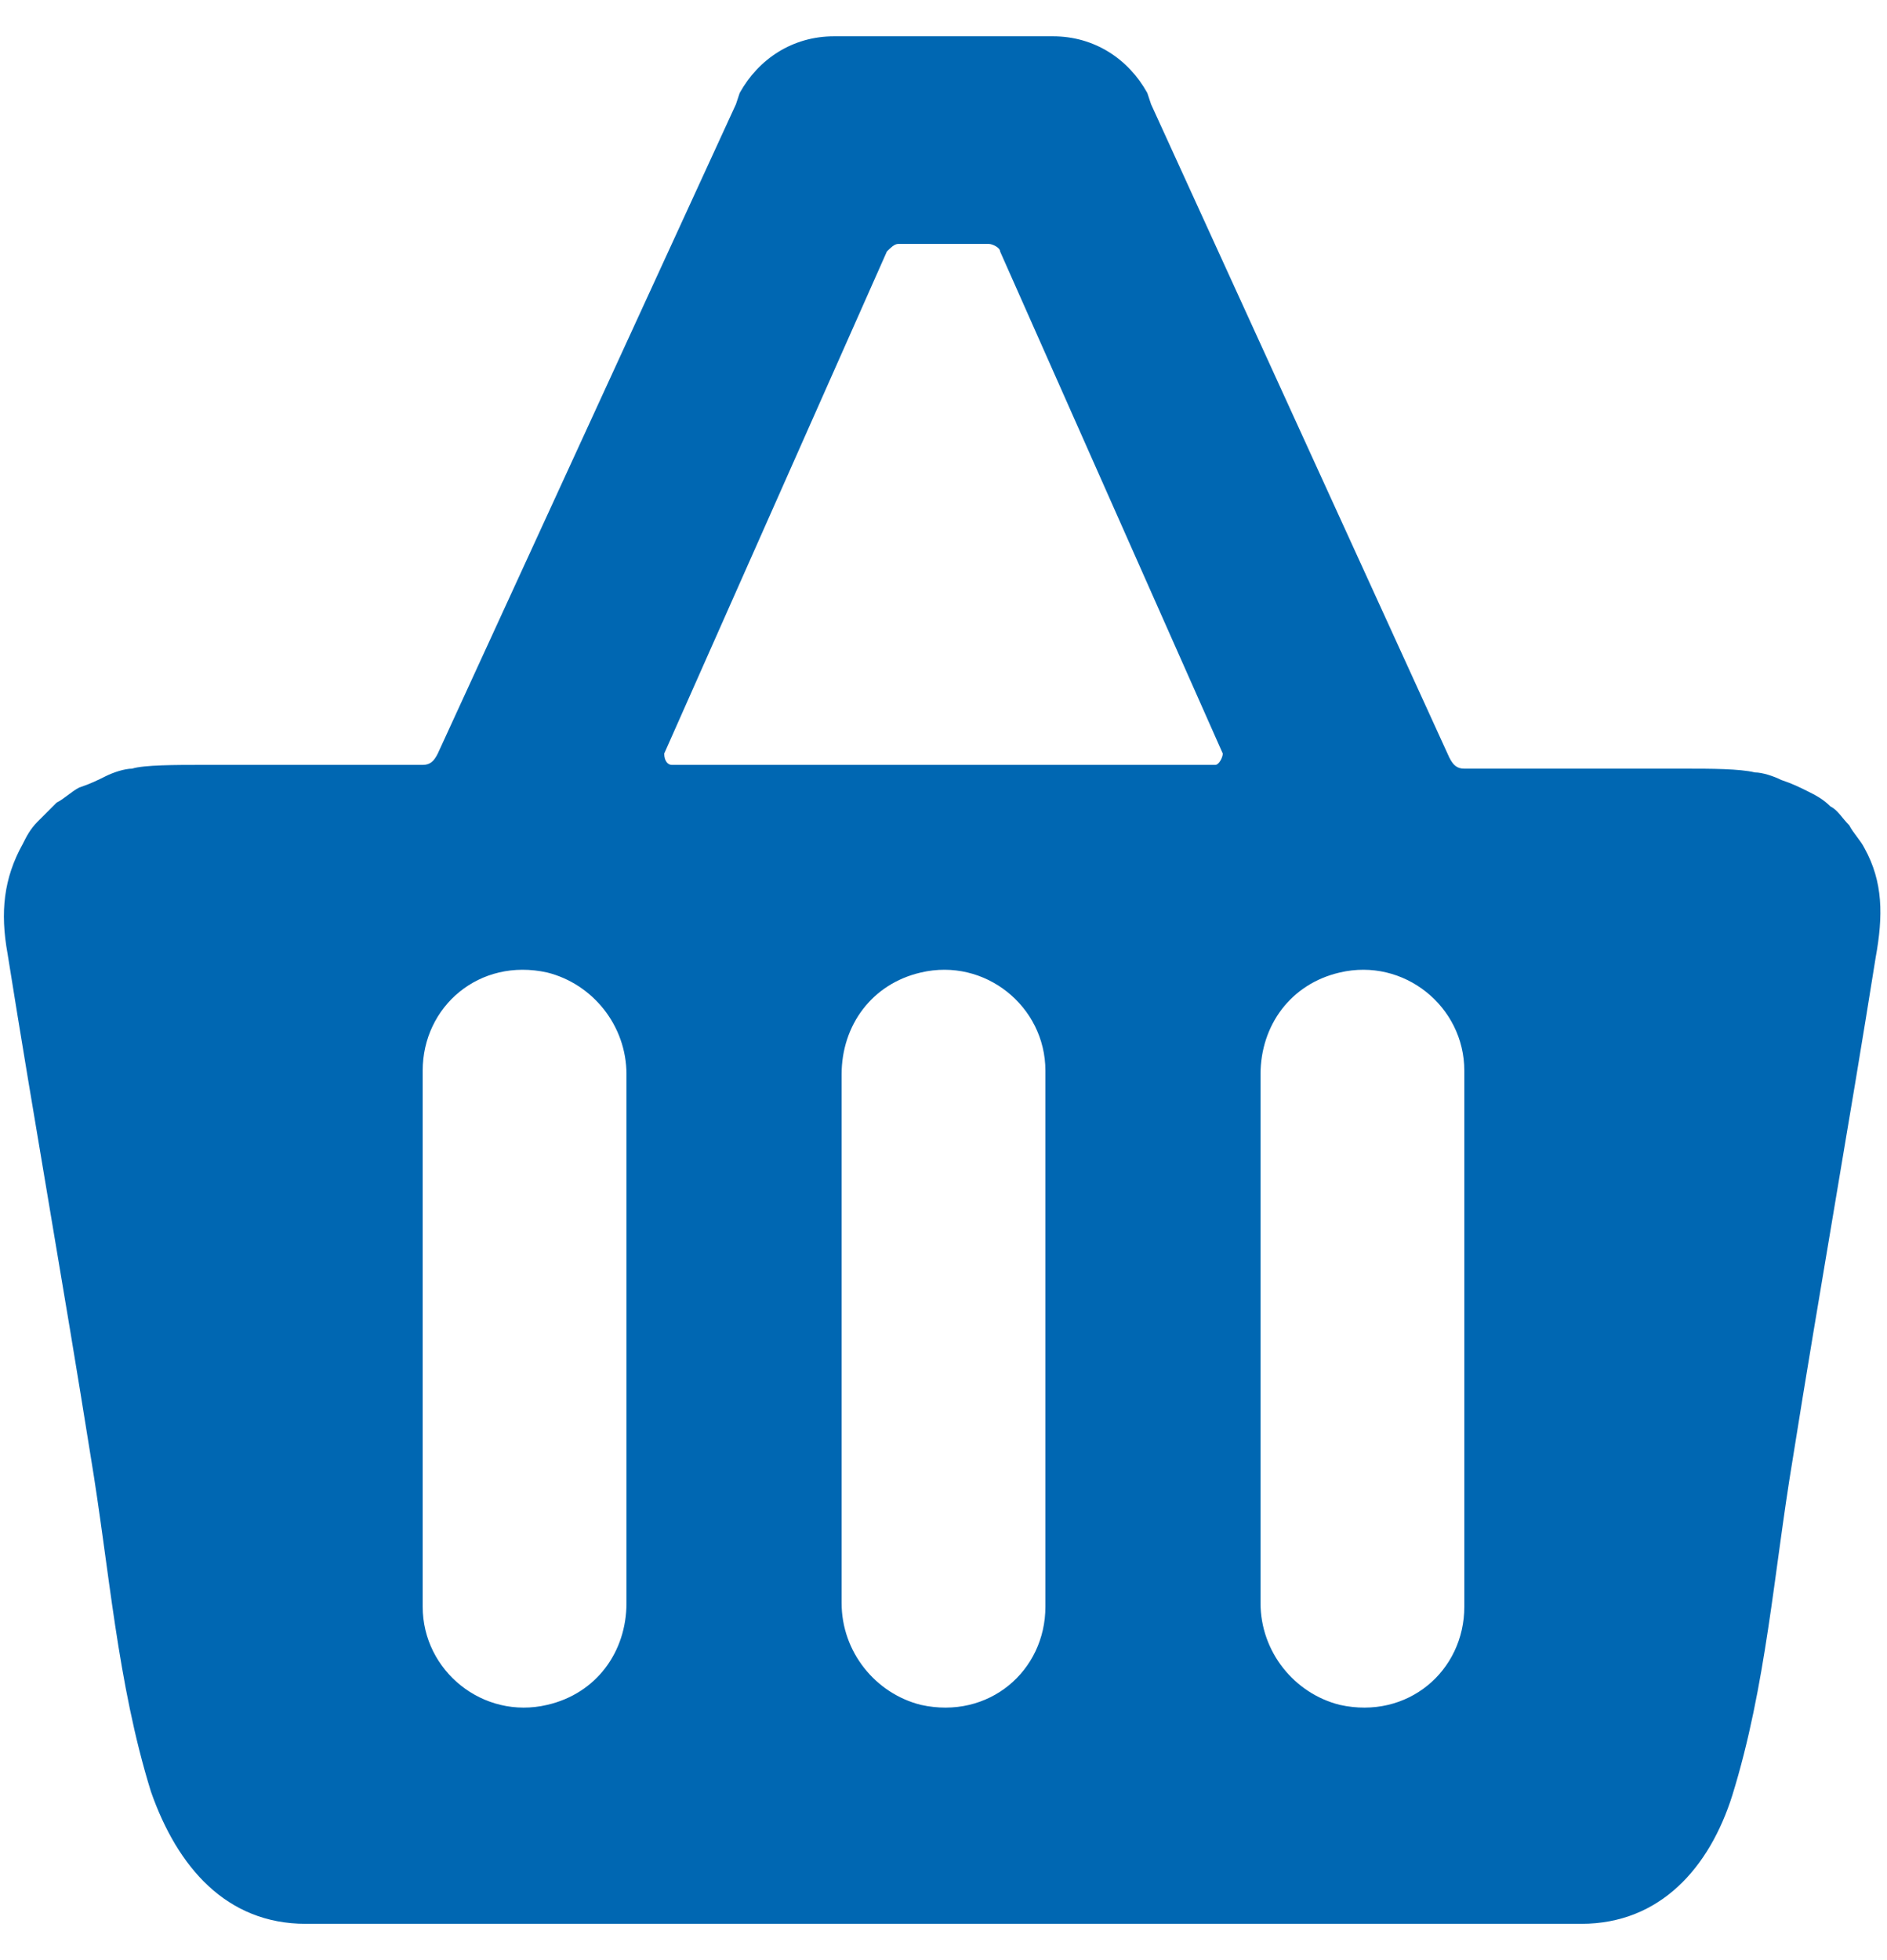 <svg width="26" height="27" viewBox="0 0 26 27" fill="none" xmlns="http://www.w3.org/2000/svg">
<path d="M25.688 11.68C25.636 11.576 25.532 11.472 25.48 11.368C25.376 11.264 25.324 11.16 25.22 11.108C25.116 11.004 25.012 10.952 24.908 10.9C24.804 10.848 24.7 10.796 24.544 10.744C24.44 10.692 24.284 10.64 24.18 10.64C23.972 10.588 23.556 10.588 23.244 10.588C22.984 10.588 22.724 10.588 22.464 10.588C22.152 10.588 21.892 10.588 21.58 10.588C21.32 10.588 21.06 10.588 20.8 10.588C20.644 10.588 20.436 10.588 20.28 10.588C20.228 10.588 20.228 10.588 20.176 10.588C20.072 10.588 20.02 10.536 19.968 10.432L15.86 1.436L15.808 1.28C15.548 0.812 15.08 0.5 14.508 0.5H13.676H13H12.324H11.492C10.92 0.5 10.452 0.812 10.192 1.28L10.14 1.436L6.032 10.38C5.98 10.484 5.928 10.536 5.824 10.536C5.772 10.536 5.772 10.536 5.72 10.536C5.564 10.536 5.356 10.536 5.2 10.536C4.94 10.536 4.68 10.536 4.42 10.536C4.108 10.536 3.848 10.536 3.536 10.536C3.276 10.536 3.016 10.536 2.756 10.536C2.444 10.536 1.976 10.536 1.82 10.588C1.716 10.588 1.56 10.64 1.456 10.692C1.352 10.744 1.248 10.796 1.092 10.848C0.988 10.9 0.884 11.004 0.78 11.056C0.676 11.16 0.624 11.212 0.52 11.316C0.416 11.42 0.364 11.524 0.312 11.628C0.052 12.096 -9.26852e-06 12.564 0.104 13.136C0.468 15.424 0.884 17.764 1.248 20.052C1.508 21.612 1.612 23.172 2.08 24.68C2.444 25.72 3.12 26.5 4.212 26.5H13H21.788C22.88 26.5 23.556 25.72 23.868 24.732C24.336 23.224 24.44 21.664 24.7 20.104C25.064 17.816 25.48 15.476 25.844 13.188C25.948 12.616 25.948 12.148 25.688 11.68ZM8.632 22.08C8.632 22.756 8.216 23.328 7.54 23.484C6.656 23.692 5.824 23.016 5.824 22.132V14.748C5.824 13.864 6.604 13.188 7.54 13.396C8.164 13.552 8.632 14.124 8.632 14.8V22.08ZM14.404 22.132C14.404 23.016 13.624 23.692 12.688 23.484C12.064 23.328 11.596 22.756 11.596 22.08V14.8C11.596 14.124 12.012 13.552 12.688 13.396C13.572 13.188 14.404 13.864 14.404 14.748V22.132ZM16.744 10.536H13H9.256C9.204 10.536 9.152 10.484 9.152 10.38L12.22 3.464C12.272 3.412 12.324 3.36 12.376 3.36H13H13.624C13.676 3.36 13.78 3.412 13.78 3.464L16.848 10.38C16.848 10.432 16.796 10.536 16.744 10.536ZM20.176 22.132C20.176 23.016 19.396 23.692 18.46 23.484C17.836 23.328 17.368 22.756 17.368 22.08V14.8C17.368 14.124 17.784 13.552 18.46 13.396C19.344 13.188 20.176 13.864 20.176 14.748V22.132Z" fill="#0067B2"/>
</svg>
